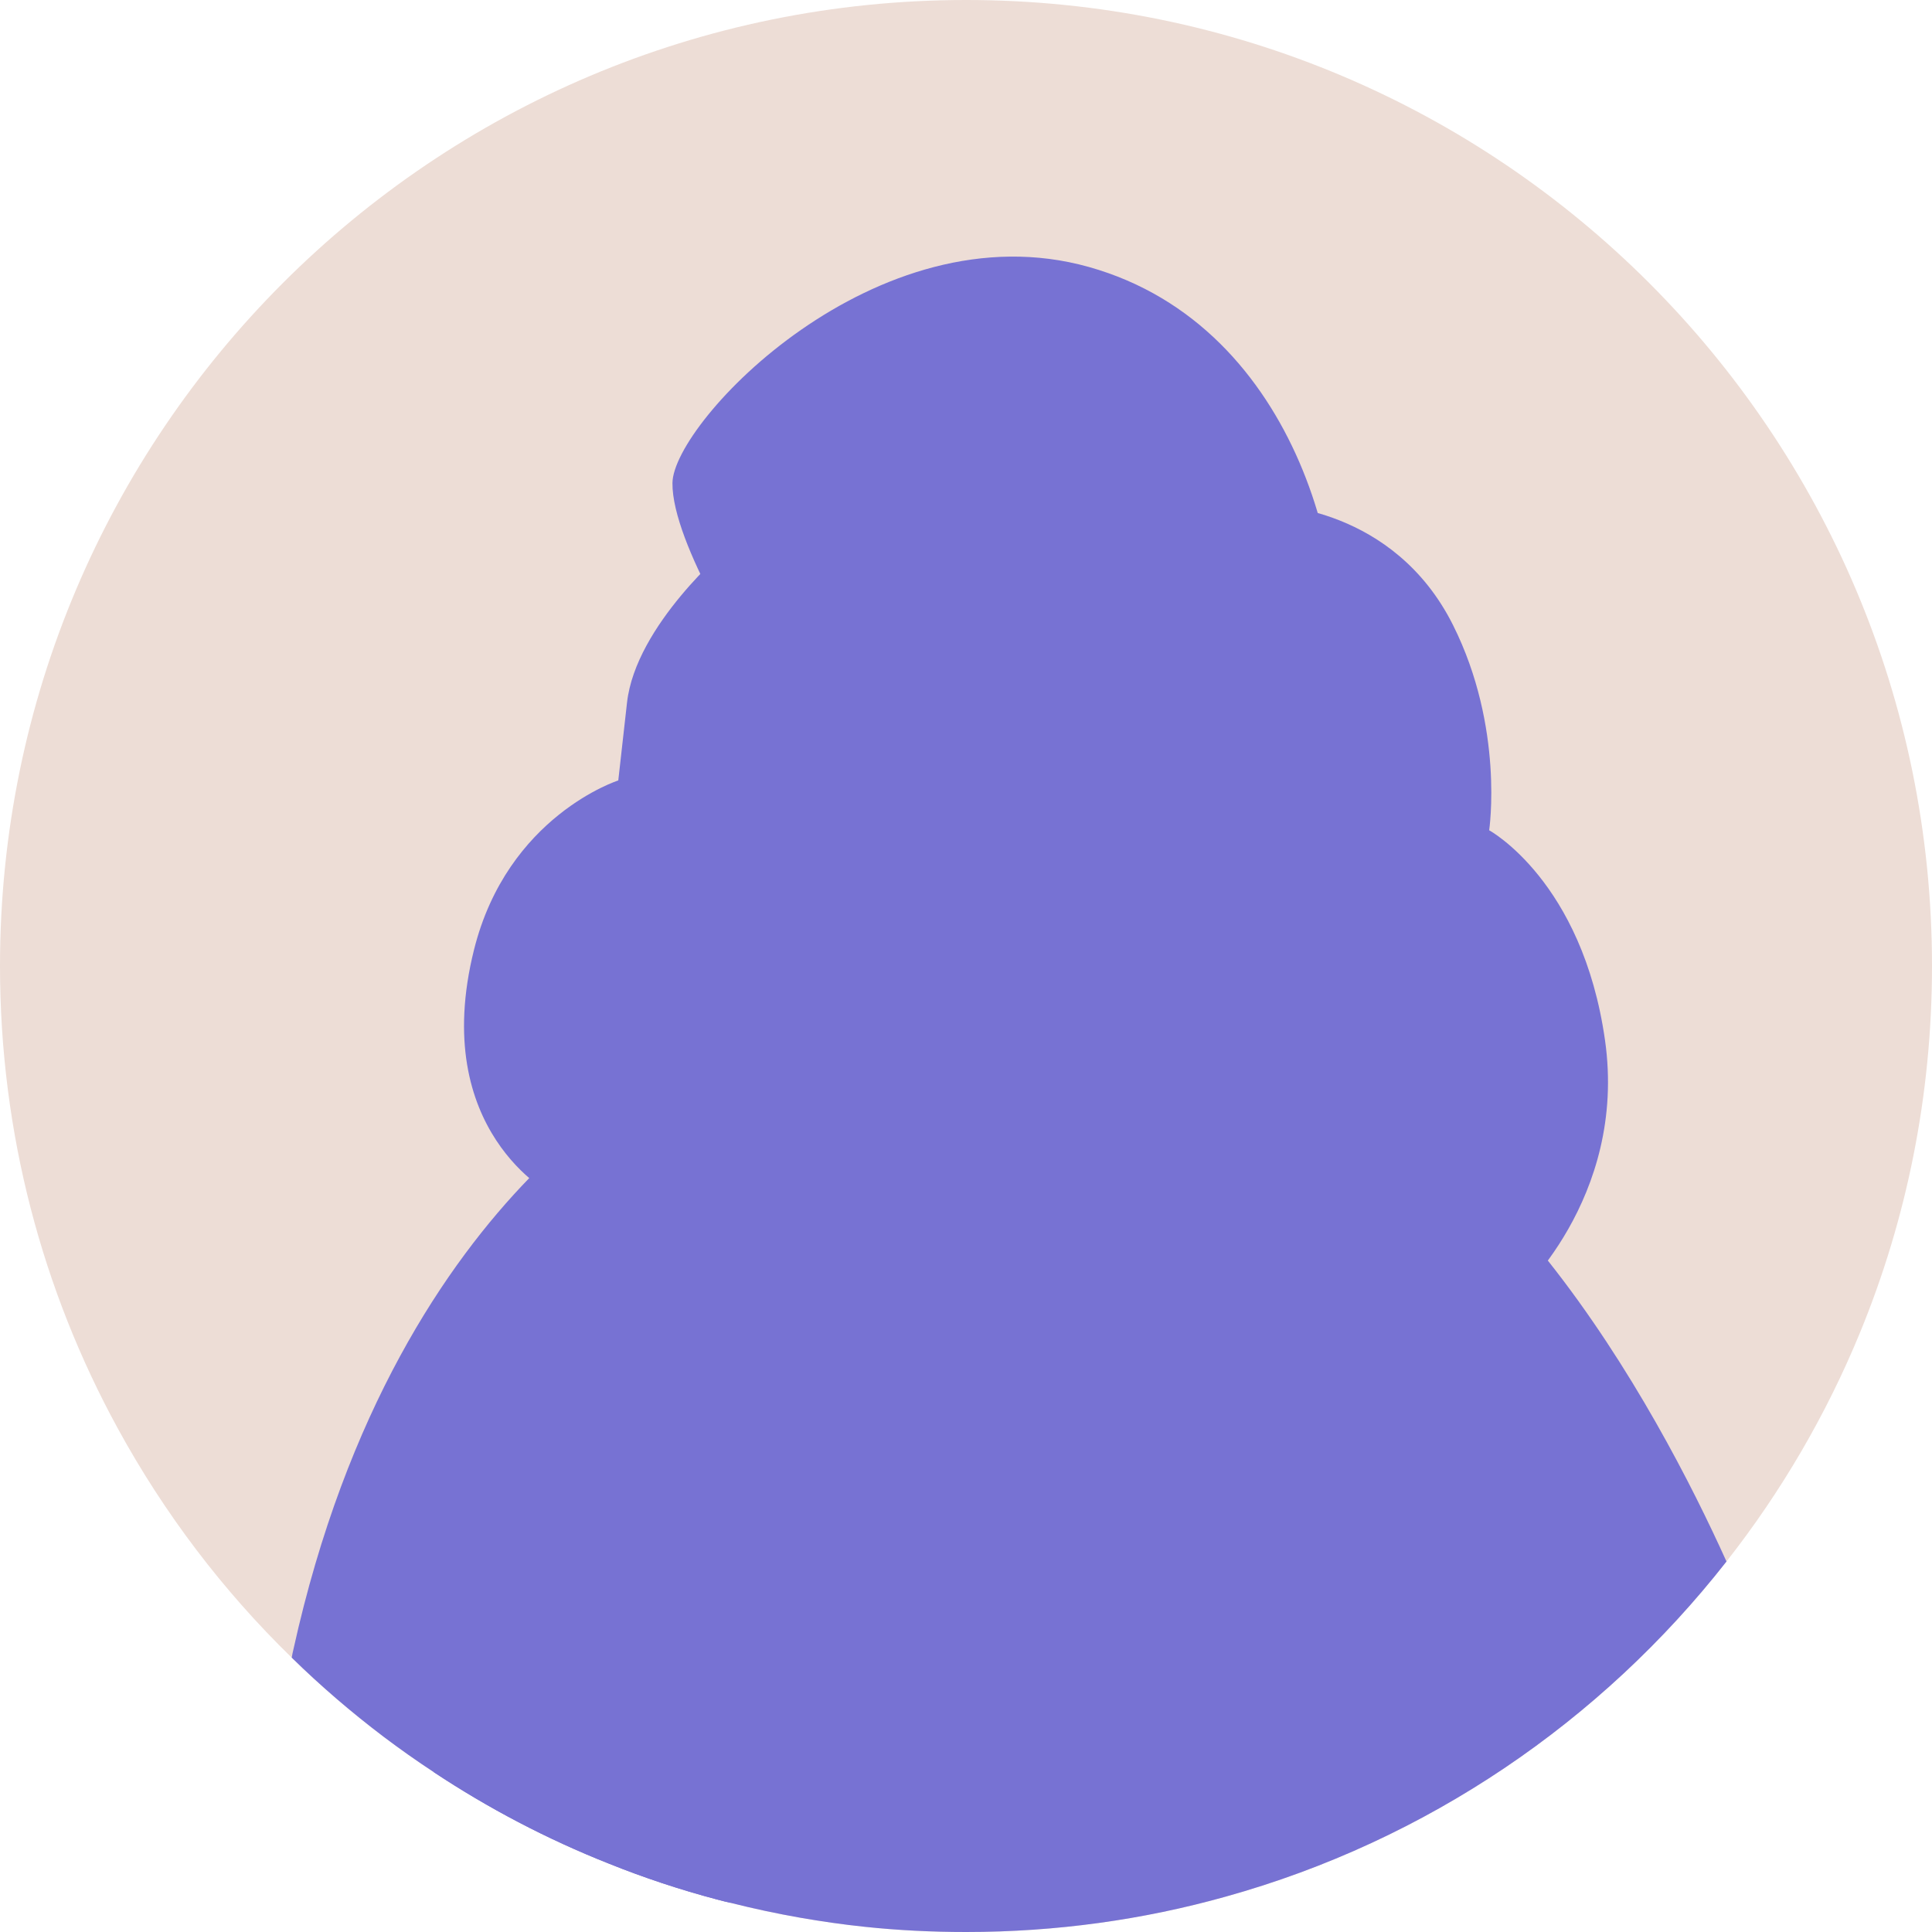 <svg width="48" height="48" viewBox="0 0 48 48" fill="none" xmlns="http://www.w3.org/2000/svg">
<path d="M48 24C48 27.223 47.367 30.296 46.214 33.102C45.37 35.156 44.248 37.071 42.894 38.795C39.785 42.764 35.45 45.73 30.457 47.12C28.404 47.696 26.237 48 24.003 48C23.153 48 22.314 47.959 21.485 47.871C20.945 47.815 20.41 47.737 19.88 47.645C19.293 47.542 18.716 47.418 18.145 47.274C18.037 47.248 17.923 47.223 17.815 47.192C16.899 46.95 15.998 46.651 15.128 46.301C13.594 45.694 12.133 44.927 10.774 44.026C10.351 43.748 9.935 43.454 9.533 43.151C8.73 42.543 7.968 41.889 7.248 41.184C5.534 39.516 4.077 37.596 2.924 35.485C1.06 32.072 0 28.16 0 24C0 10.744 10.748 0 24.003 0C37.257 0 48 10.744 48 24Z" fill="#EDDDD6"/>
<path d="M18.091 13.598C18.091 13.598 15.794 15.524 15.578 17.457C15.361 19.39 15.361 19.39 15.361 19.39C15.361 19.39 12.608 20.269 11.777 23.595C10.649 28.111 13.726 29.681 13.726 29.681L37.629 32.261C37.629 32.261 40.438 29.799 39.876 25.843C39.314 21.886 36.998 20.628 36.998 20.628C36.998 20.628 37.379 18.084 36.099 15.528C34.622 12.58 31.589 12.55 31.589 12.55L18.091 13.598Z" fill="#7772D3"/>
<path d="M42.894 38.795C39.785 42.764 35.45 45.73 30.457 47.12C28.404 47.696 26.237 48 24.003 48C23.153 48 22.314 47.959 21.485 47.871C20.945 47.815 20.41 47.737 19.88 47.645C19.293 47.542 18.716 47.418 18.145 47.274C18.037 47.248 17.923 47.223 17.815 47.192C16.899 46.95 15.998 46.651 15.128 46.301C13.594 45.694 12.133 44.927 10.774 44.026C10.825 42.744 10.913 42.018 10.913 42.018L14.789 29.791L15.17 28.587C15.396 27.866 15.859 27.264 16.472 26.862C16.786 26.651 17.141 26.497 17.522 26.414C18.232 26.25 19.118 26.07 20.121 25.9C20.435 25.853 20.749 25.802 21.084 25.756C22.124 25.611 23.267 25.498 24.445 25.447C25.156 25.416 25.866 25.41 26.581 25.436C26.901 25.447 27.22 25.462 27.539 25.483C27.91 25.514 28.275 25.549 28.646 25.591C29.057 25.642 29.464 25.704 29.871 25.786C30.797 25.961 31.703 26.209 32.563 26.543C34.843 27.434 36.825 29.266 38.457 31.32C40.536 33.941 42.05 36.927 42.894 38.795Z" fill="#7772D3"/>
<path d="M27.612 24.337C27.612 24.337 29.293 24.887 29.802 25.669C30.374 26.546 29.305 28.856 26.265 30.651C24.044 31.963 22.169 32.427 22.169 32.427C22.169 32.427 20.235 29.752 19.864 28.126C19.493 26.499 20.854 24.366 20.854 24.366L27.612 24.337Z" fill="#7772D3"/>
<path d="M18.712 16.602C18.712 16.602 16.691 13.514 16.707 12C16.723 10.486 21.772 5.149 27.053 6.633C32.334 8.116 33.72 14.513 33.051 17.363C31.328 24.7 24.89 22.508 24.89 22.508C24.89 22.508 14.985 21.178 18.712 16.602Z" fill="#7772D3"/>
<path d="M20.837 24.233L20.854 24.367L21.274 26.88L21.595 28.851C21.595 28.851 21.481 29.332 23.769 28.903C26.833 28.316 27.669 26.867 27.669 26.867L27.237 22.207L26.322 22.499L20.837 24.233Z" fill="#7772D3"/>
<path d="M20.854 24.367L21.274 26.879C22.753 26.515 25.408 25.533 26.225 23.037C26.287 22.834 26.322 22.655 26.323 22.509L20.86 24.327L20.854 24.367Z" fill="#7772D3"/>
<path d="M18.407 12.394C18.407 12.394 16.332 19.321 17.815 22.891C19.299 26.461 22.595 25.471 24.523 24.512C26.451 23.553 27.236 22.204 27.236 22.204C27.236 22.204 29.195 22.614 30.241 20.711C31.288 18.808 30.268 16.893 29.138 16.563C28.008 16.233 26.824 17.163 26.824 17.163L27.594 15.13C27.594 15.13 22.203 5.926 18.407 12.394Z" fill="#7772D3"/>
<path d="M27.473 20.258C27.42 20.258 27.367 20.242 27.322 20.208C27.206 20.124 27.182 19.964 27.265 19.849L28.808 17.728C28.891 17.613 29.053 17.588 29.167 17.672C29.282 17.756 29.307 17.916 29.224 18.031L27.681 20.152C27.631 20.221 27.552 20.258 27.473 20.258Z" fill="#7772D3"/>
<path d="M29.298 19.509C29.292 19.509 28.033 19.48 28.033 19.48C27.892 19.477 27.779 19.359 27.782 19.216C27.785 19.075 27.9 18.961 28.045 18.965L29.304 18.994C29.445 18.997 29.558 19.115 29.555 19.258C29.552 19.398 29.437 19.509 29.298 19.509Z" fill="#7772D3"/>
<path d="M21.196 23.198C21.12 23.198 21.044 23.186 20.969 23.163C20.402 22.985 20.077 22.18 20.041 22.088C19.992 21.963 20.048 21.822 20.169 21.764L22.629 20.58C22.723 20.535 22.834 20.551 22.91 20.619C22.988 20.687 23.017 20.794 22.986 20.892C22.964 20.959 22.447 22.52 21.66 23.047C21.511 23.147 21.354 23.198 21.196 23.198ZM20.621 22.118C20.746 22.352 20.935 22.613 21.124 22.672C21.179 22.689 21.256 22.698 21.373 22.621C21.725 22.384 22.047 21.807 22.261 21.329L20.621 22.118Z" fill="#7772D3"/>
<path d="M26.825 17.163C26.825 17.163 23.768 16.061 22.466 14.128C21.164 12.195 20.992 11.164 20.992 11.164C20.992 11.164 20.746 12.572 19.741 13.025C18.736 13.477 18.091 13.598 18.091 13.598L17.67 15.609L17.516 10.961C17.516 10.961 20.156 9.084 20.536 9.035C20.915 8.986 25.811 9.231 26.125 9.484C26.438 9.736 28.424 13.261 28.424 13.261L28.743 14.927L26.825 17.163Z" fill="#7772D3"/>
<path d="M27.464 24.666C27.464 24.666 24.192 27.751 22.276 27.769C20.36 27.787 20.628 26.193 20.628 26.193L20.945 29.87L22.637 30.425L26.868 28.72L29.243 26.061L27.464 24.666Z" fill="#7772D3"/>
<path d="M24.003 30.61C24.003 30.61 25.438 32.574 25.73 35.654C26.021 38.733 24.233 42.195 24.233 42.195C24.233 42.195 21.367 38.944 20.987 36.489C20.608 34.035 21.921 30.551 21.921 30.551C21.921 30.551 20.621 33.507 20.3 35.316C19.979 37.125 19.536 39.45 19.536 39.45C19.536 39.45 17.796 37.144 17.9 34.406C18.004 31.668 20.945 29.87 20.945 29.87L24.003 30.61Z" fill="#7772D3"/>
<path d="M23.637 31.515C22.846 31.515 21.828 31.24 21.683 31.199C21.664 31.193 21.654 31.19 21.646 31.186C21.588 31.16 21.54 31.113 21.514 31.051C21.34 30.642 20.504 28.564 21.044 27.817C21.149 27.672 21.348 27.503 21.717 27.536C22.009 27.559 22.239 27.697 22.383 27.934C22.812 28.64 22.333 30.137 22.096 30.774C22.652 30.907 23.599 31.085 24.037 30.958C24.5 30.824 24.762 29.231 24.578 28.331C24.549 28.191 24.638 28.055 24.778 28.027C24.914 27.997 25.053 28.087 25.082 28.227C25.249 29.039 25.14 31.175 24.18 31.453C24.025 31.497 23.838 31.515 23.637 31.515ZM21.632 28.046C21.512 28.046 21.478 28.094 21.461 28.118C21.245 28.416 21.458 29.376 21.745 30.214C21.986 29.466 22.165 28.566 21.943 28.2C21.885 28.105 21.802 28.059 21.674 28.048C21.659 28.047 21.645 28.046 21.632 28.046Z" fill="#7772D3"/>
<path d="M23.544 35.687C23.323 35.687 23.131 35.593 22.988 35.416C22.305 34.565 22.94 31.633 23.015 31.302C23.04 31.19 23.135 31.109 23.249 31.101C23.358 31.089 23.468 31.162 23.507 31.27C23.706 31.815 24.666 34.576 24.084 35.41C23.958 35.59 23.773 35.686 23.547 35.687C23.547 35.687 23.546 35.687 23.544 35.687ZM23.333 32.393C23.166 33.478 23.089 34.72 23.39 35.094C23.435 35.15 23.48 35.172 23.544 35.172C23.609 35.172 23.637 35.151 23.662 35.115C23.905 34.766 23.664 33.519 23.333 32.393Z" fill="#7772D3"/>
<path d="M18.145 47.274C18.037 47.248 17.924 47.223 17.815 47.192C16.899 46.95 15.998 46.651 15.128 46.301C13.594 45.694 12.133 44.927 10.774 44.026C10.351 43.748 9.935 43.454 9.533 43.151C8.73 42.543 7.968 41.889 7.248 41.184C7.258 41.117 7.273 41.05 7.289 40.983C8.601 35.042 11.093 31.387 13.152 29.266C15.015 27.351 16.799 26.672 16.799 26.672C16.779 26.734 16.492 26.795 16.472 26.862C16.271 27.604 16.178 28.659 16.173 29.941C16.158 34.363 17.167 41.447 18.145 47.274Z" fill="#7772D3"/>
</svg>
